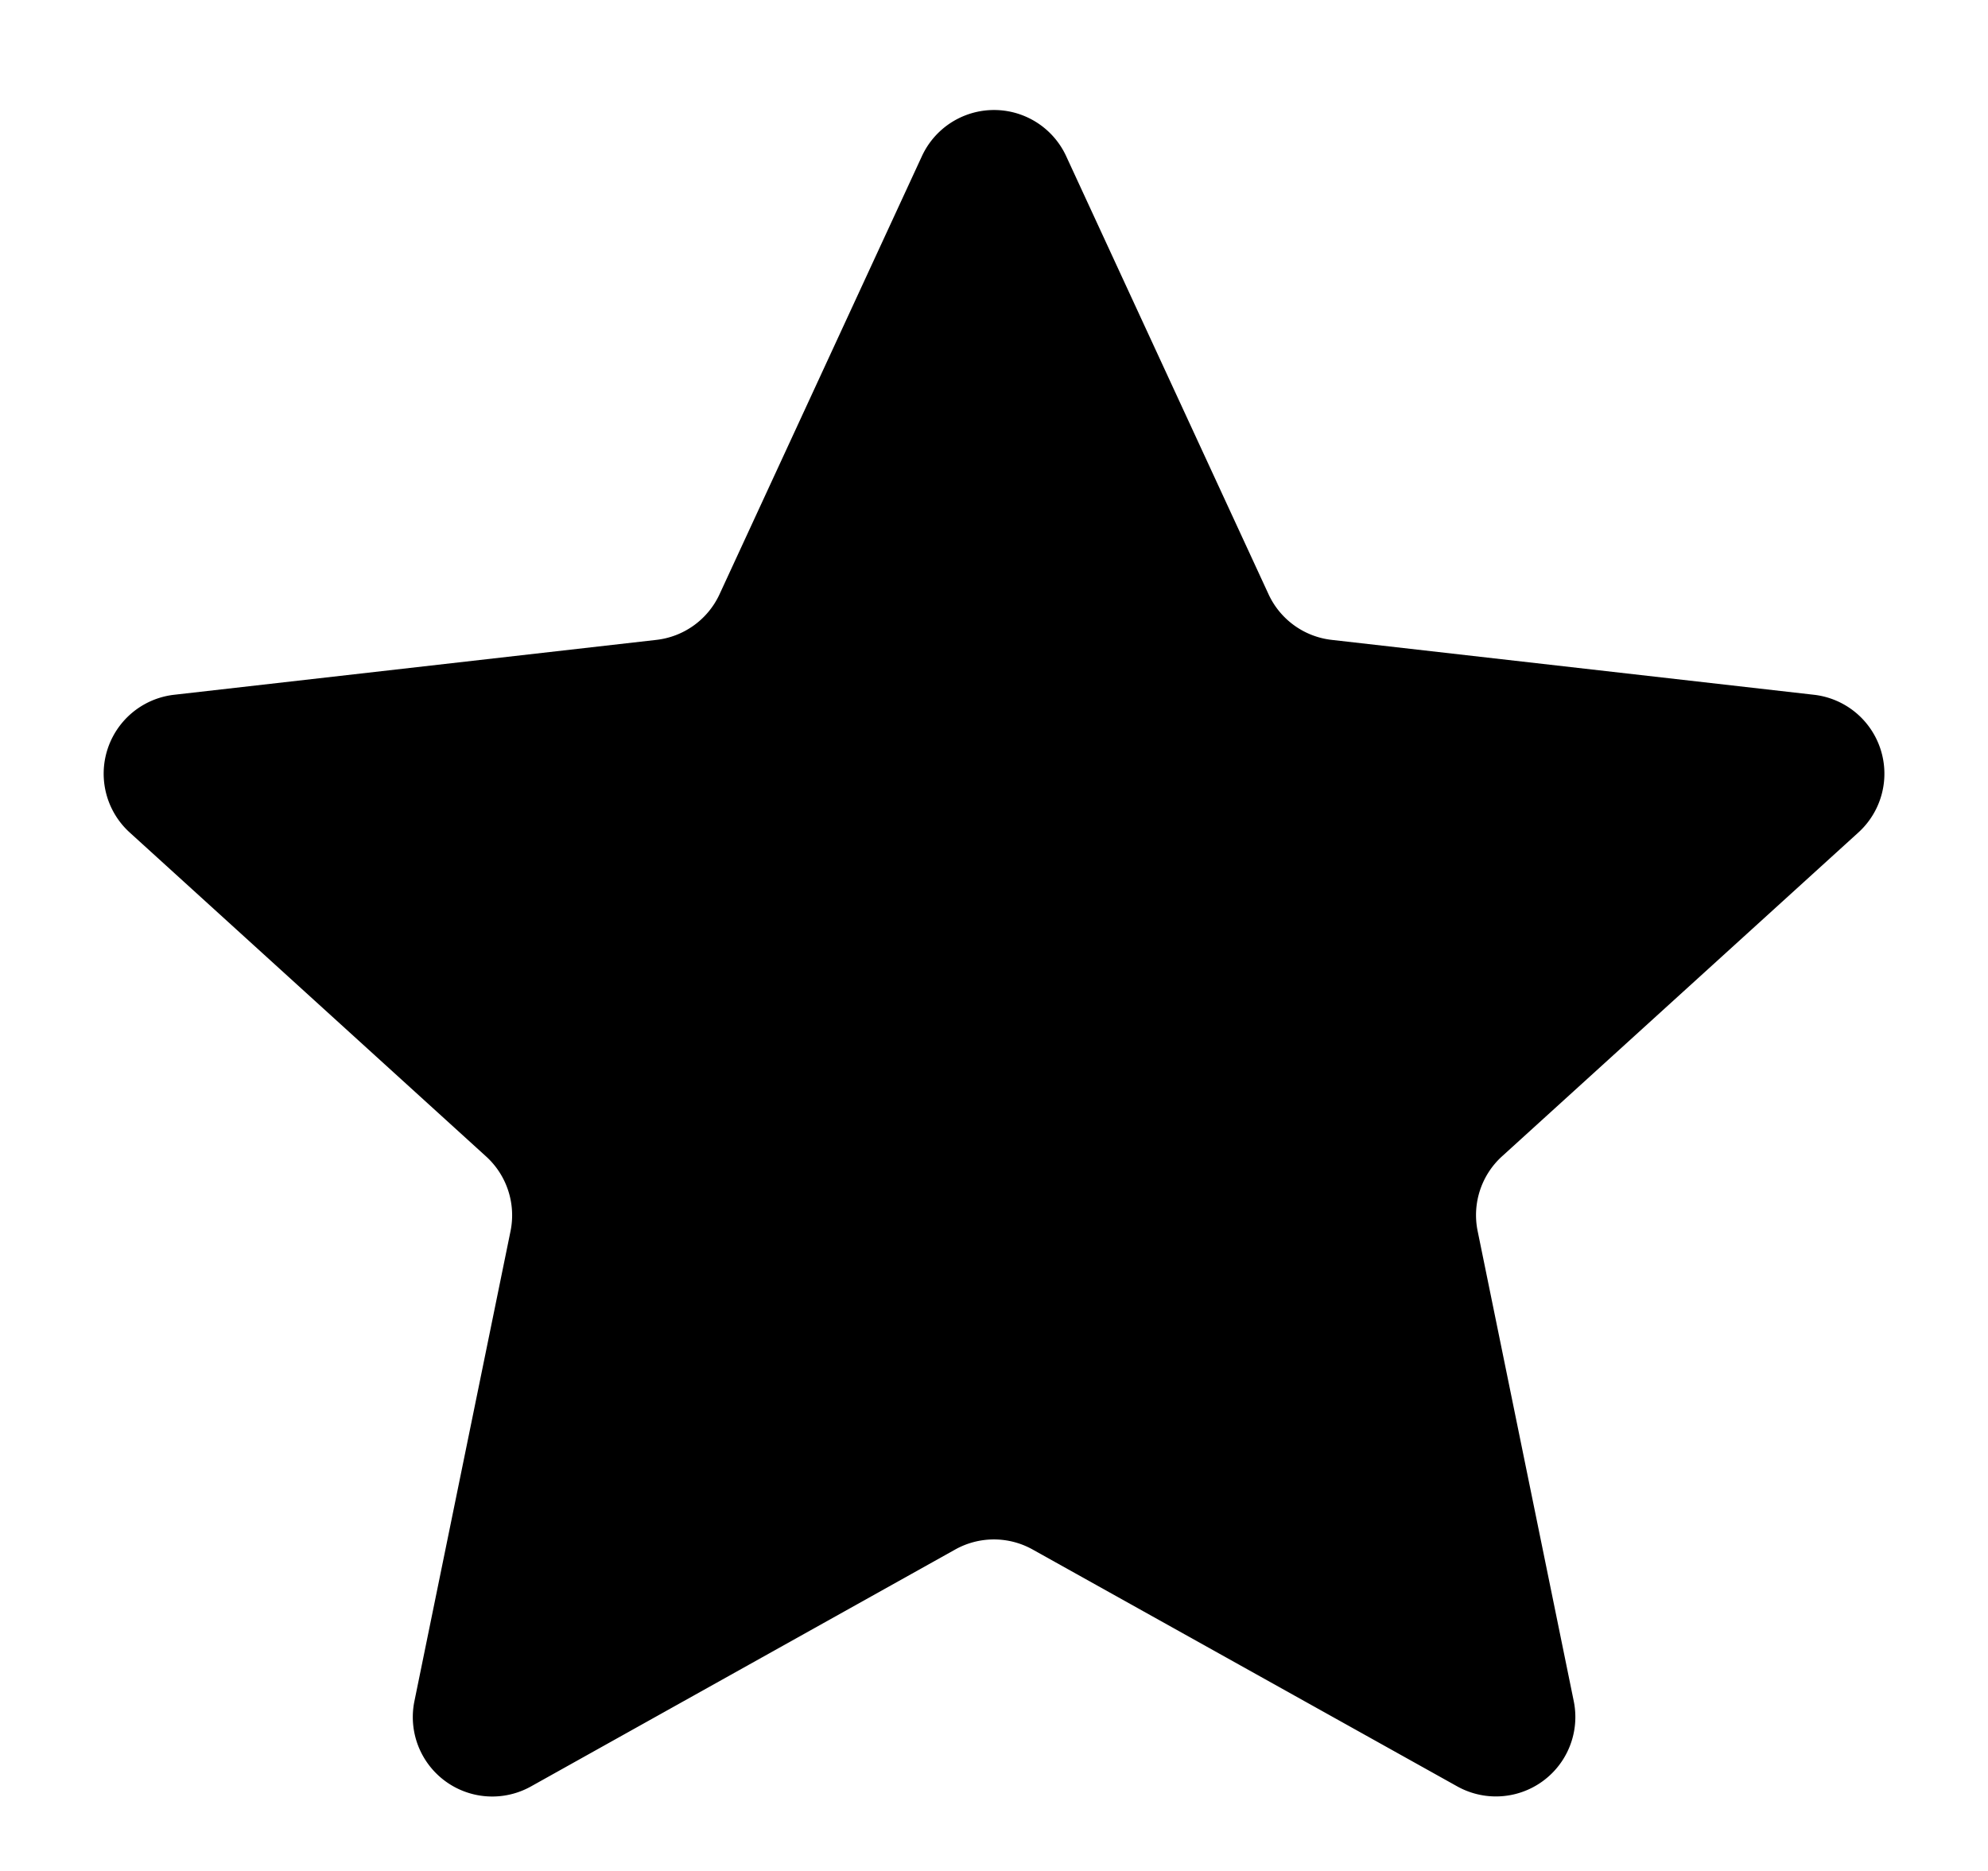 <svg xmlns="http://www.w3.org/2000/svg" width="25.027" height="23.555" viewBox="0 0 25.027 23.555">
  <defs>
    <style>
      .cls-1 {
        fill: #f90;
      }
    </style>
  </defs>
  <path id="Polygon_3" data-name="Polygon 3" class="star-svg" d="M11.606,1.966a1,1,0,0,1,1.816,0l2.548,5.516a1,1,0,0,0,.795.574l6.071.691a1,1,0,0,1,.559,1.734l-4.486,4.077a1,1,0,0,0-.307.94l1.21,5.919a1,1,0,0,1-1.467,1.073L13,19.508a1,1,0,0,0-.975,0L6.684,22.491a1,1,0,0,1-1.467-1.073L6.427,15.5a1,1,0,0,0-.307-.94L1.633,10.481a1,1,0,0,1,.559-1.734l6.071-.691a1,1,0,0,0,.795-.574Z"/>
</svg>
